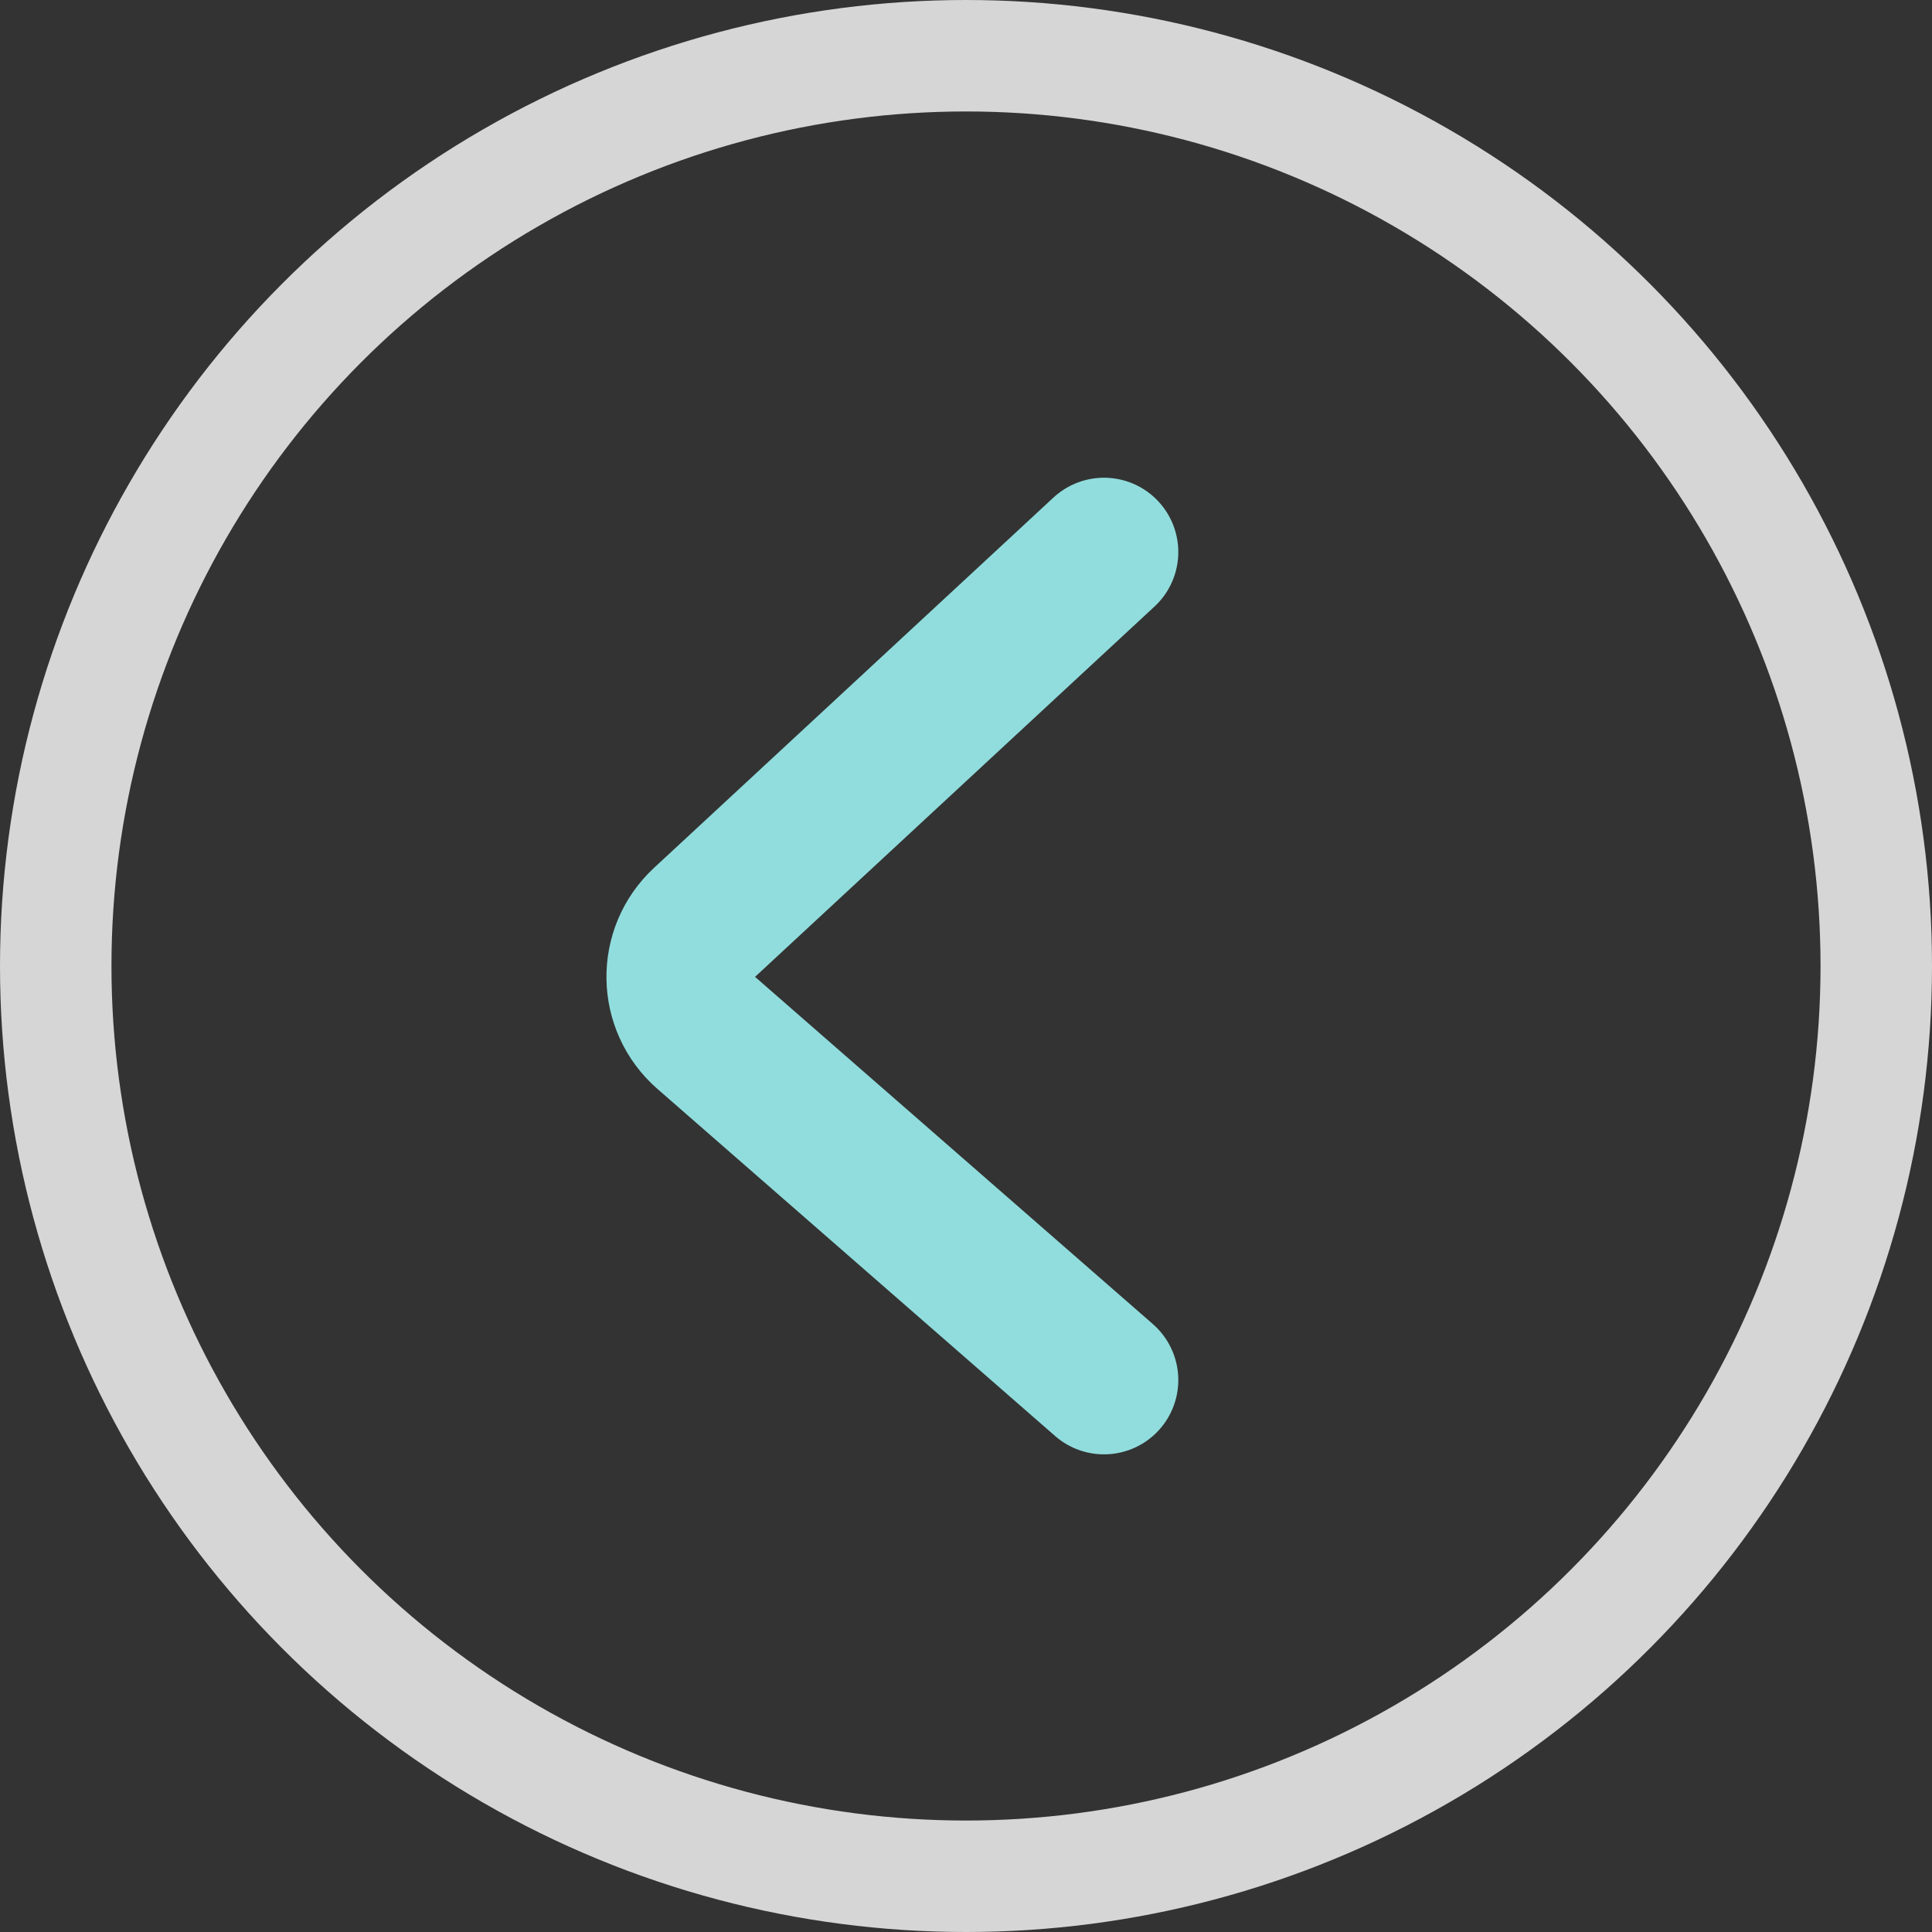 <svg width="26" height="26" viewBox="0 0 26 26" fill="none" xmlns="http://www.w3.org/2000/svg">
<rect x="0" y="0" width="26" height="26" fill="#333333" stroke="none"/>
<path d="M14.857 7.429L9.481 12.413C9.046 12.817 9.056 13.509 9.504 13.9L14.857 18.572" stroke="#91DDDD" stroke-width="2" stroke-linecap="round"/>
<circle cx="13" cy="13" r="12.25" stroke="white" stroke-opacity="0.8" stroke-width="1.5"/>
</svg>
